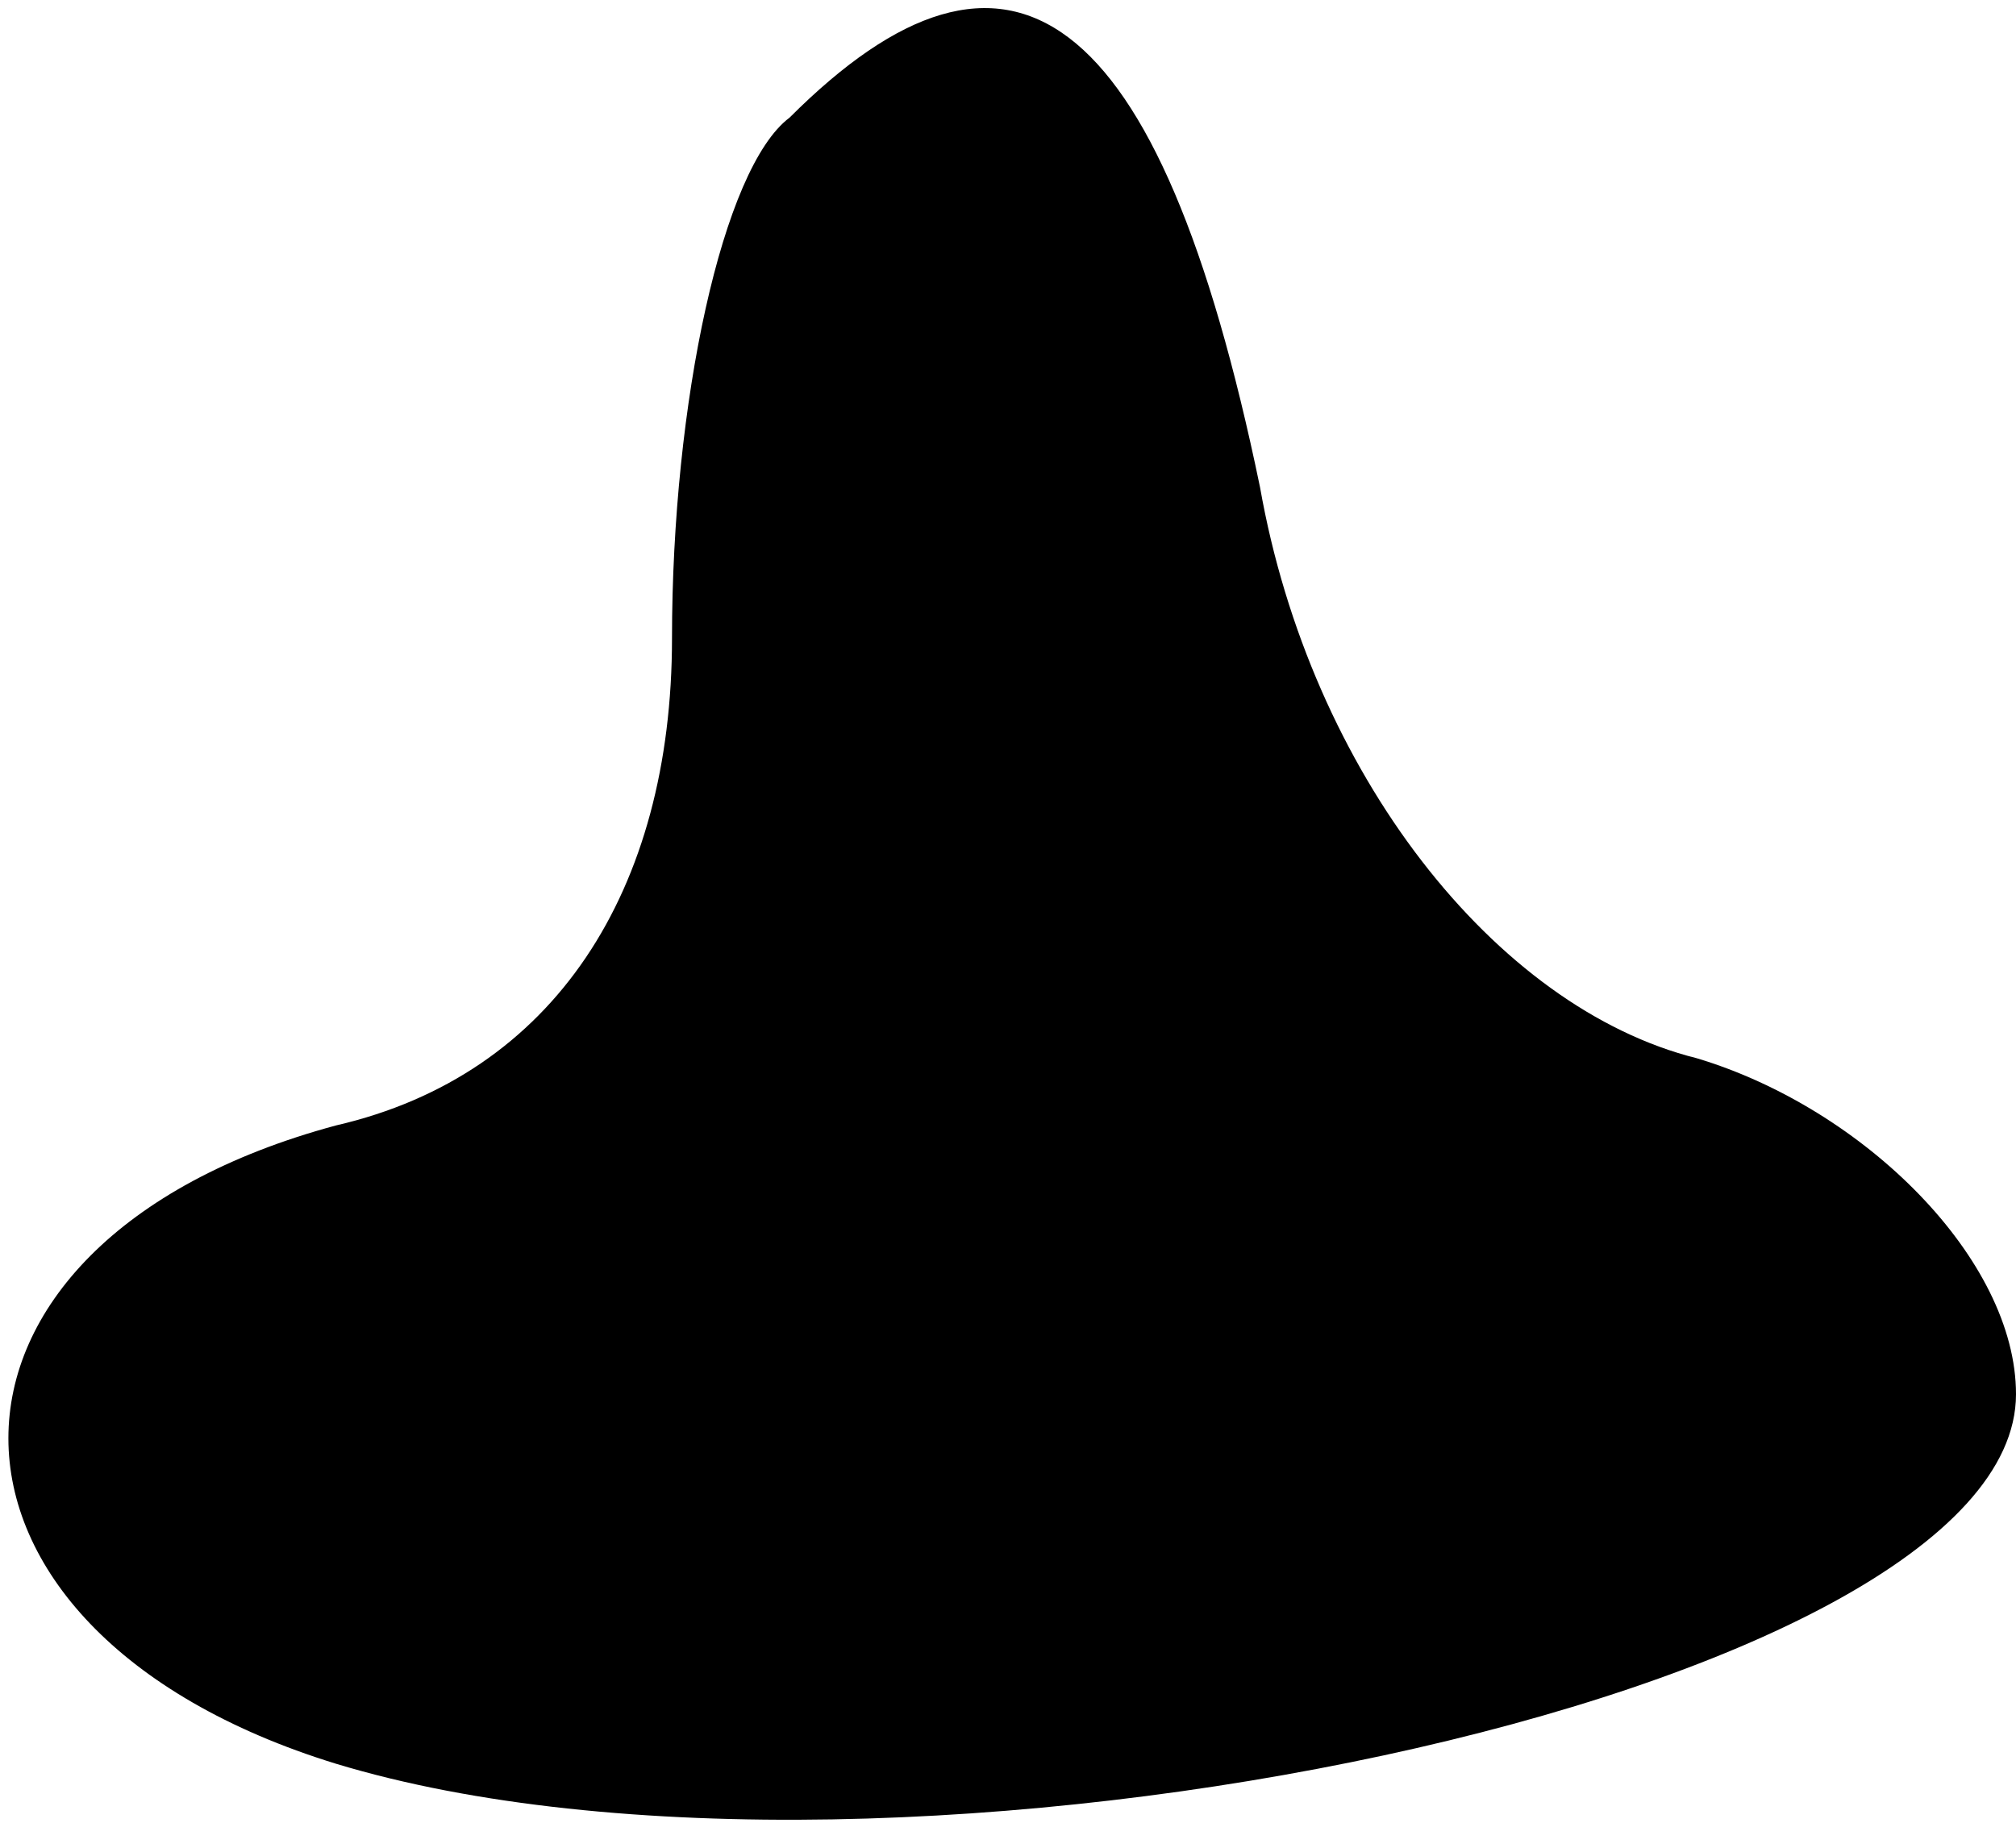 <?xml version="1.0" standalone="no"?>
<!DOCTYPE svg PUBLIC "-//W3C//DTD SVG 20010904//EN"
 "http://www.w3.org/TR/2001/REC-SVG-20010904/DTD/svg10.dtd">
<svg version="1.0" xmlns="http://www.w3.org/2000/svg"
 width="12pt" height="11pt" viewBox="0 0 12 11"
 preserveAspectRatio="xMidYMid meet">
<g transform="translate(0,11) scale(0.1,-0.1)"
fill="#000000" stroke="none">
<path fill="#000000" stroke="none" d="M47 103 c-4 -3 -7 -17 -7 -31 0 -15 -7
-26 -20 -29 -26 -7 -26 -30 0 -38 33 -10 100 4 100 22 0 8 -9 17 -19 20 -12 3
-23 17 -26 34 -6 29 -15 35 -28 22z"/>
</g>
</svg>
